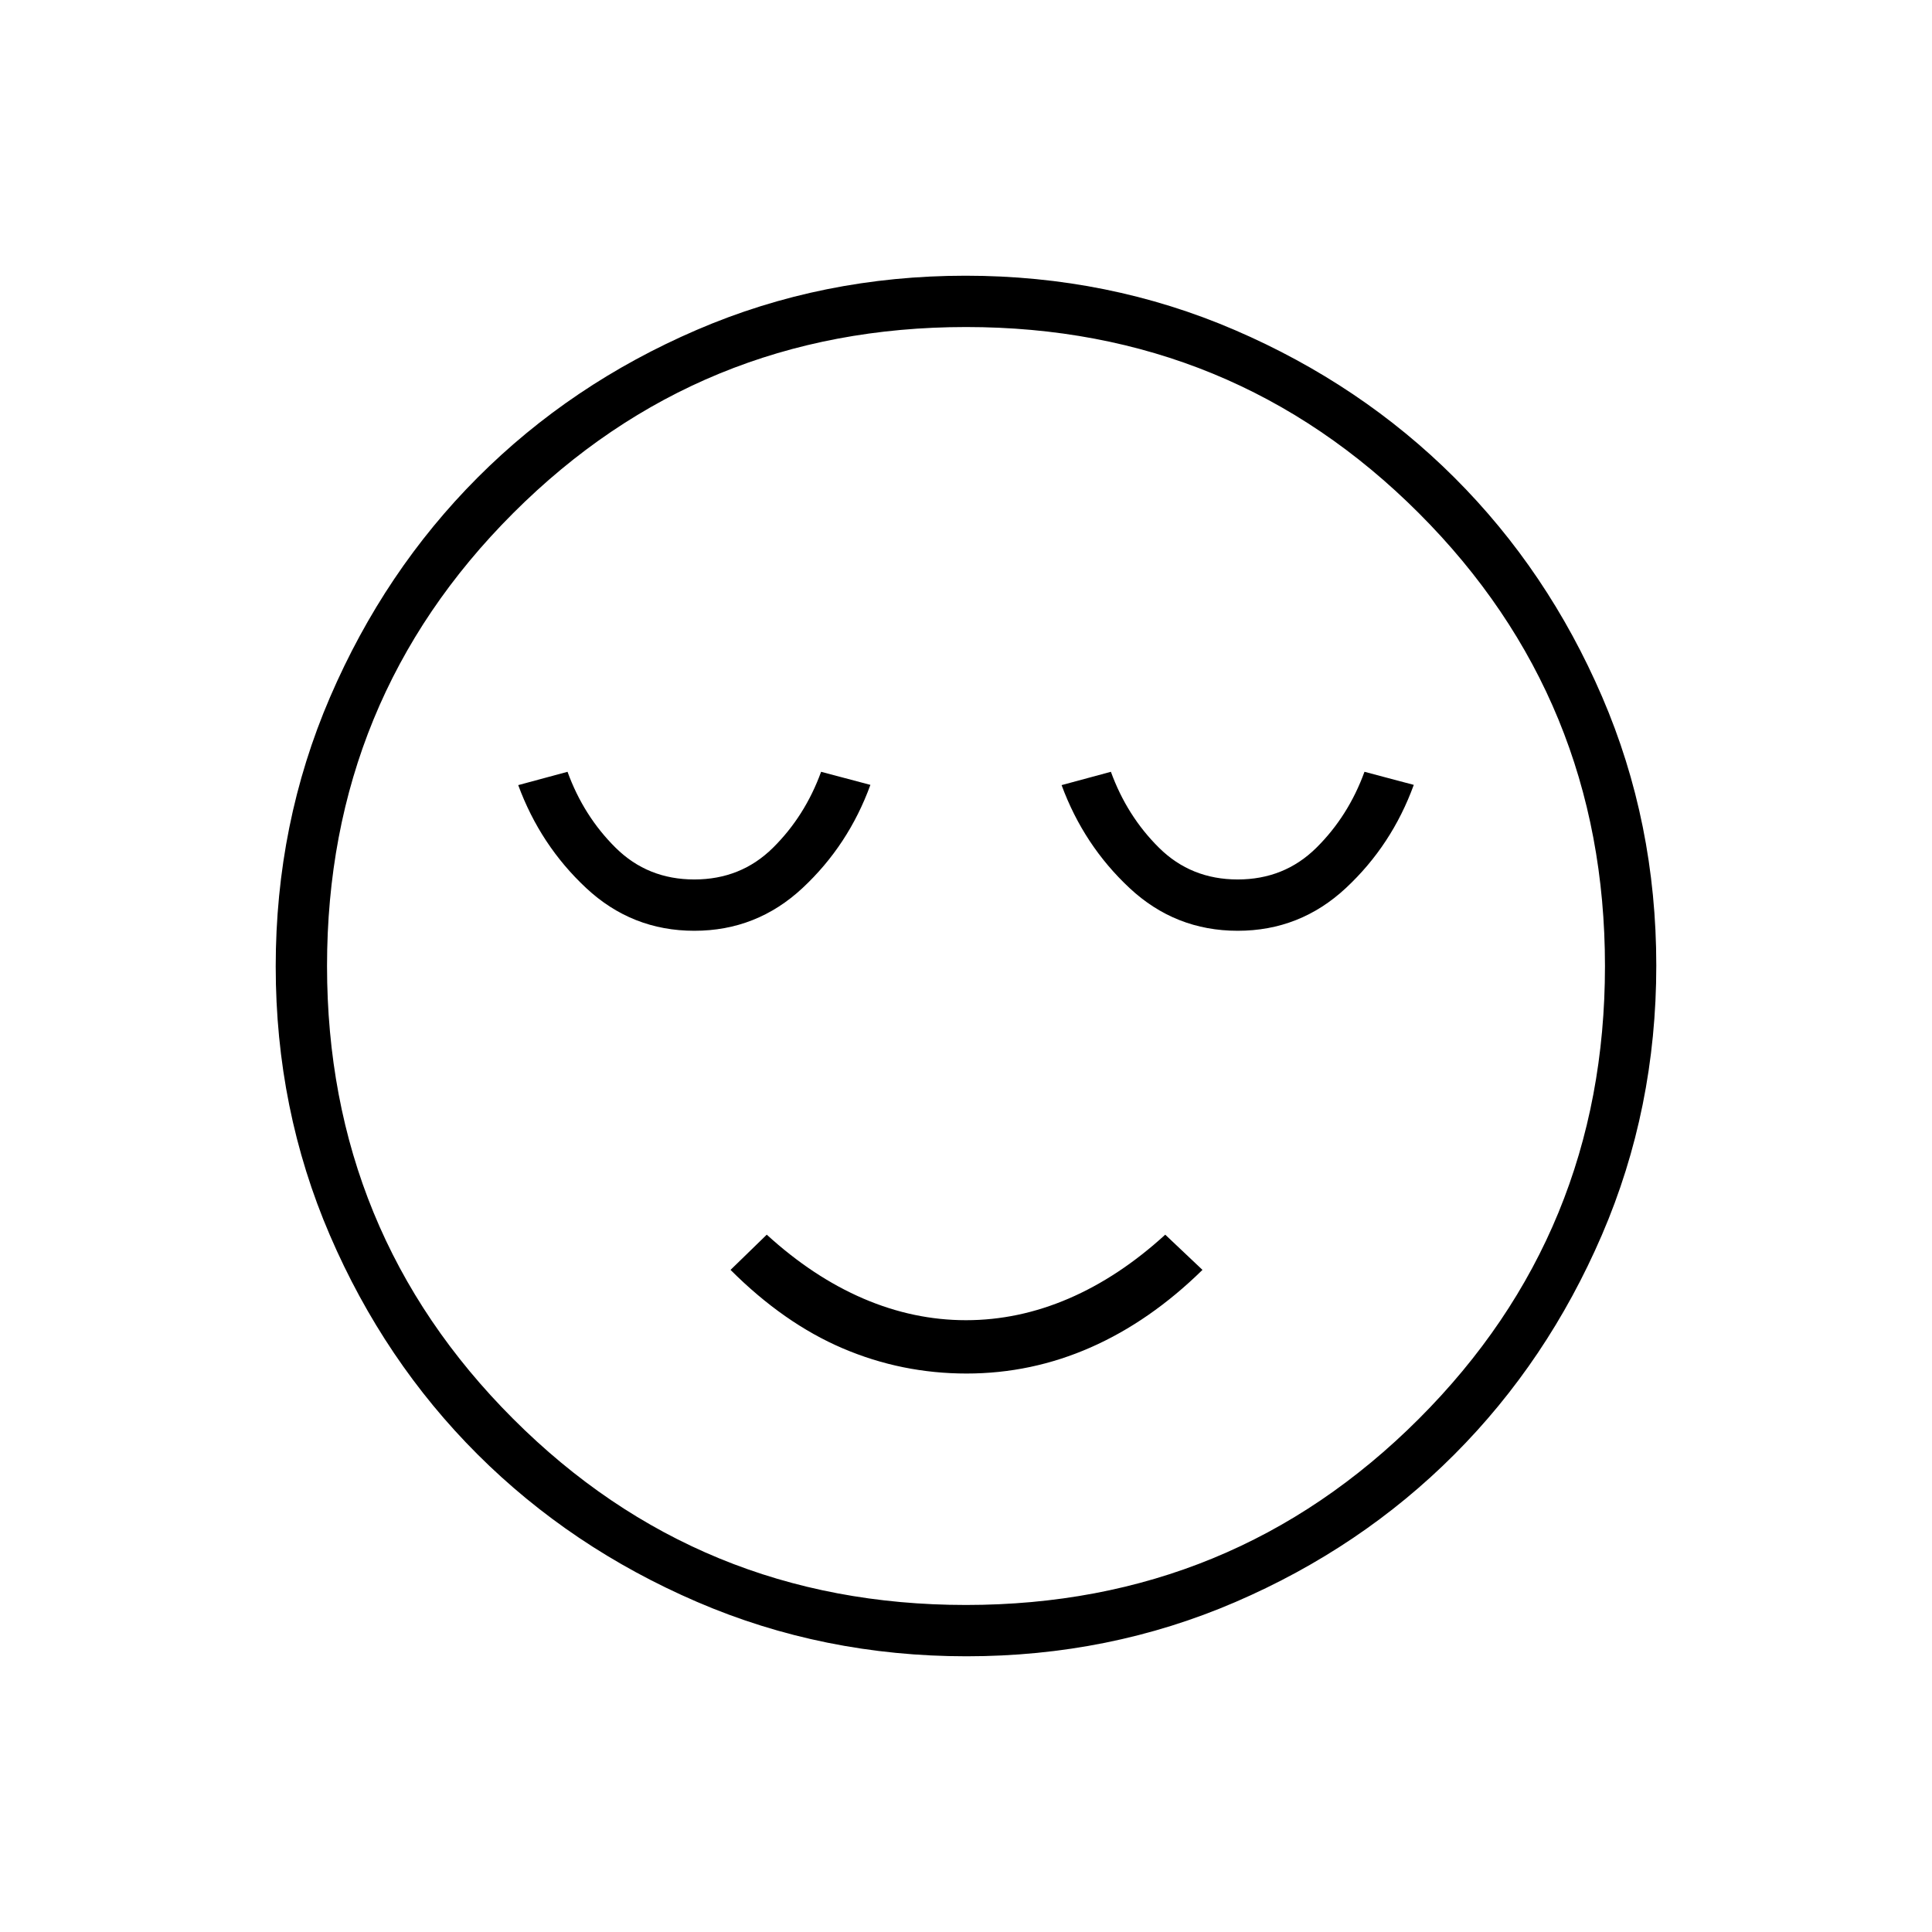 <svg xmlns="http://www.w3.org/2000/svg" height="24" viewBox="0 -960 960 960" width="24"><path d="M345-497.5q31 0 53.79-21.26T432.5-570l-24.5-6.5q-8 22-23.91 37.75T345-523q-23.18 0-39.09-15.75Q290-554.5 282-576.5l-24.5 6.62q11 29.88 33.75 51.13Q314-497.5 345-497.5Zm135.28 220q32.22 0 61.72-13t55.5-38.5L579-346.5q-23 21.01-48 31.76Q506-304 480-304t-51-10.74q-25-10.75-48-31.76L363-329q26.5 26.5 55.78 39t61.5 12.5ZM615-497.5q31 0 53.79-21.26T702.5-570l-24.5-6.5q-8 22-23.91 37.75T615-523q-23.18 0-39.09-15.75Q560-554.5 552-576.5l-24.5 6.62q11 29.88 33.75 51.13Q584-497.5 615-497.5ZM480.24-137q-71.15 0-133.87-27.02-62.72-27.03-109.12-73.35-46.4-46.33-73.32-108.83Q137-408.7 137-479.76q0-71.15 27.02-133.87 27.03-62.72 73.35-109.12 46.33-46.4 108.83-73.32Q408.7-823 479.76-823q71.15 0 133.87 27.02 62.72 27.03 109.12 73.35 46.4 46.33 73.32 108.83Q823-551.3 823-480.24q0 71.15-27.02 133.87-27.03 62.72-73.35 109.12-46.33 46.4-108.83 73.32Q551.3-137 480.24-137ZM480-480Zm-.03 317.5q132.53 0 225.03-92.47 92.5-92.46 92.5-225 0-132.53-92.47-225.03-92.46-92.5-225-92.5-132.53 0-225.03 92.47-92.5 92.46-92.5 225 0 132.53 92.47 225.03 92.46 92.5 225 92.5Z"/></svg>